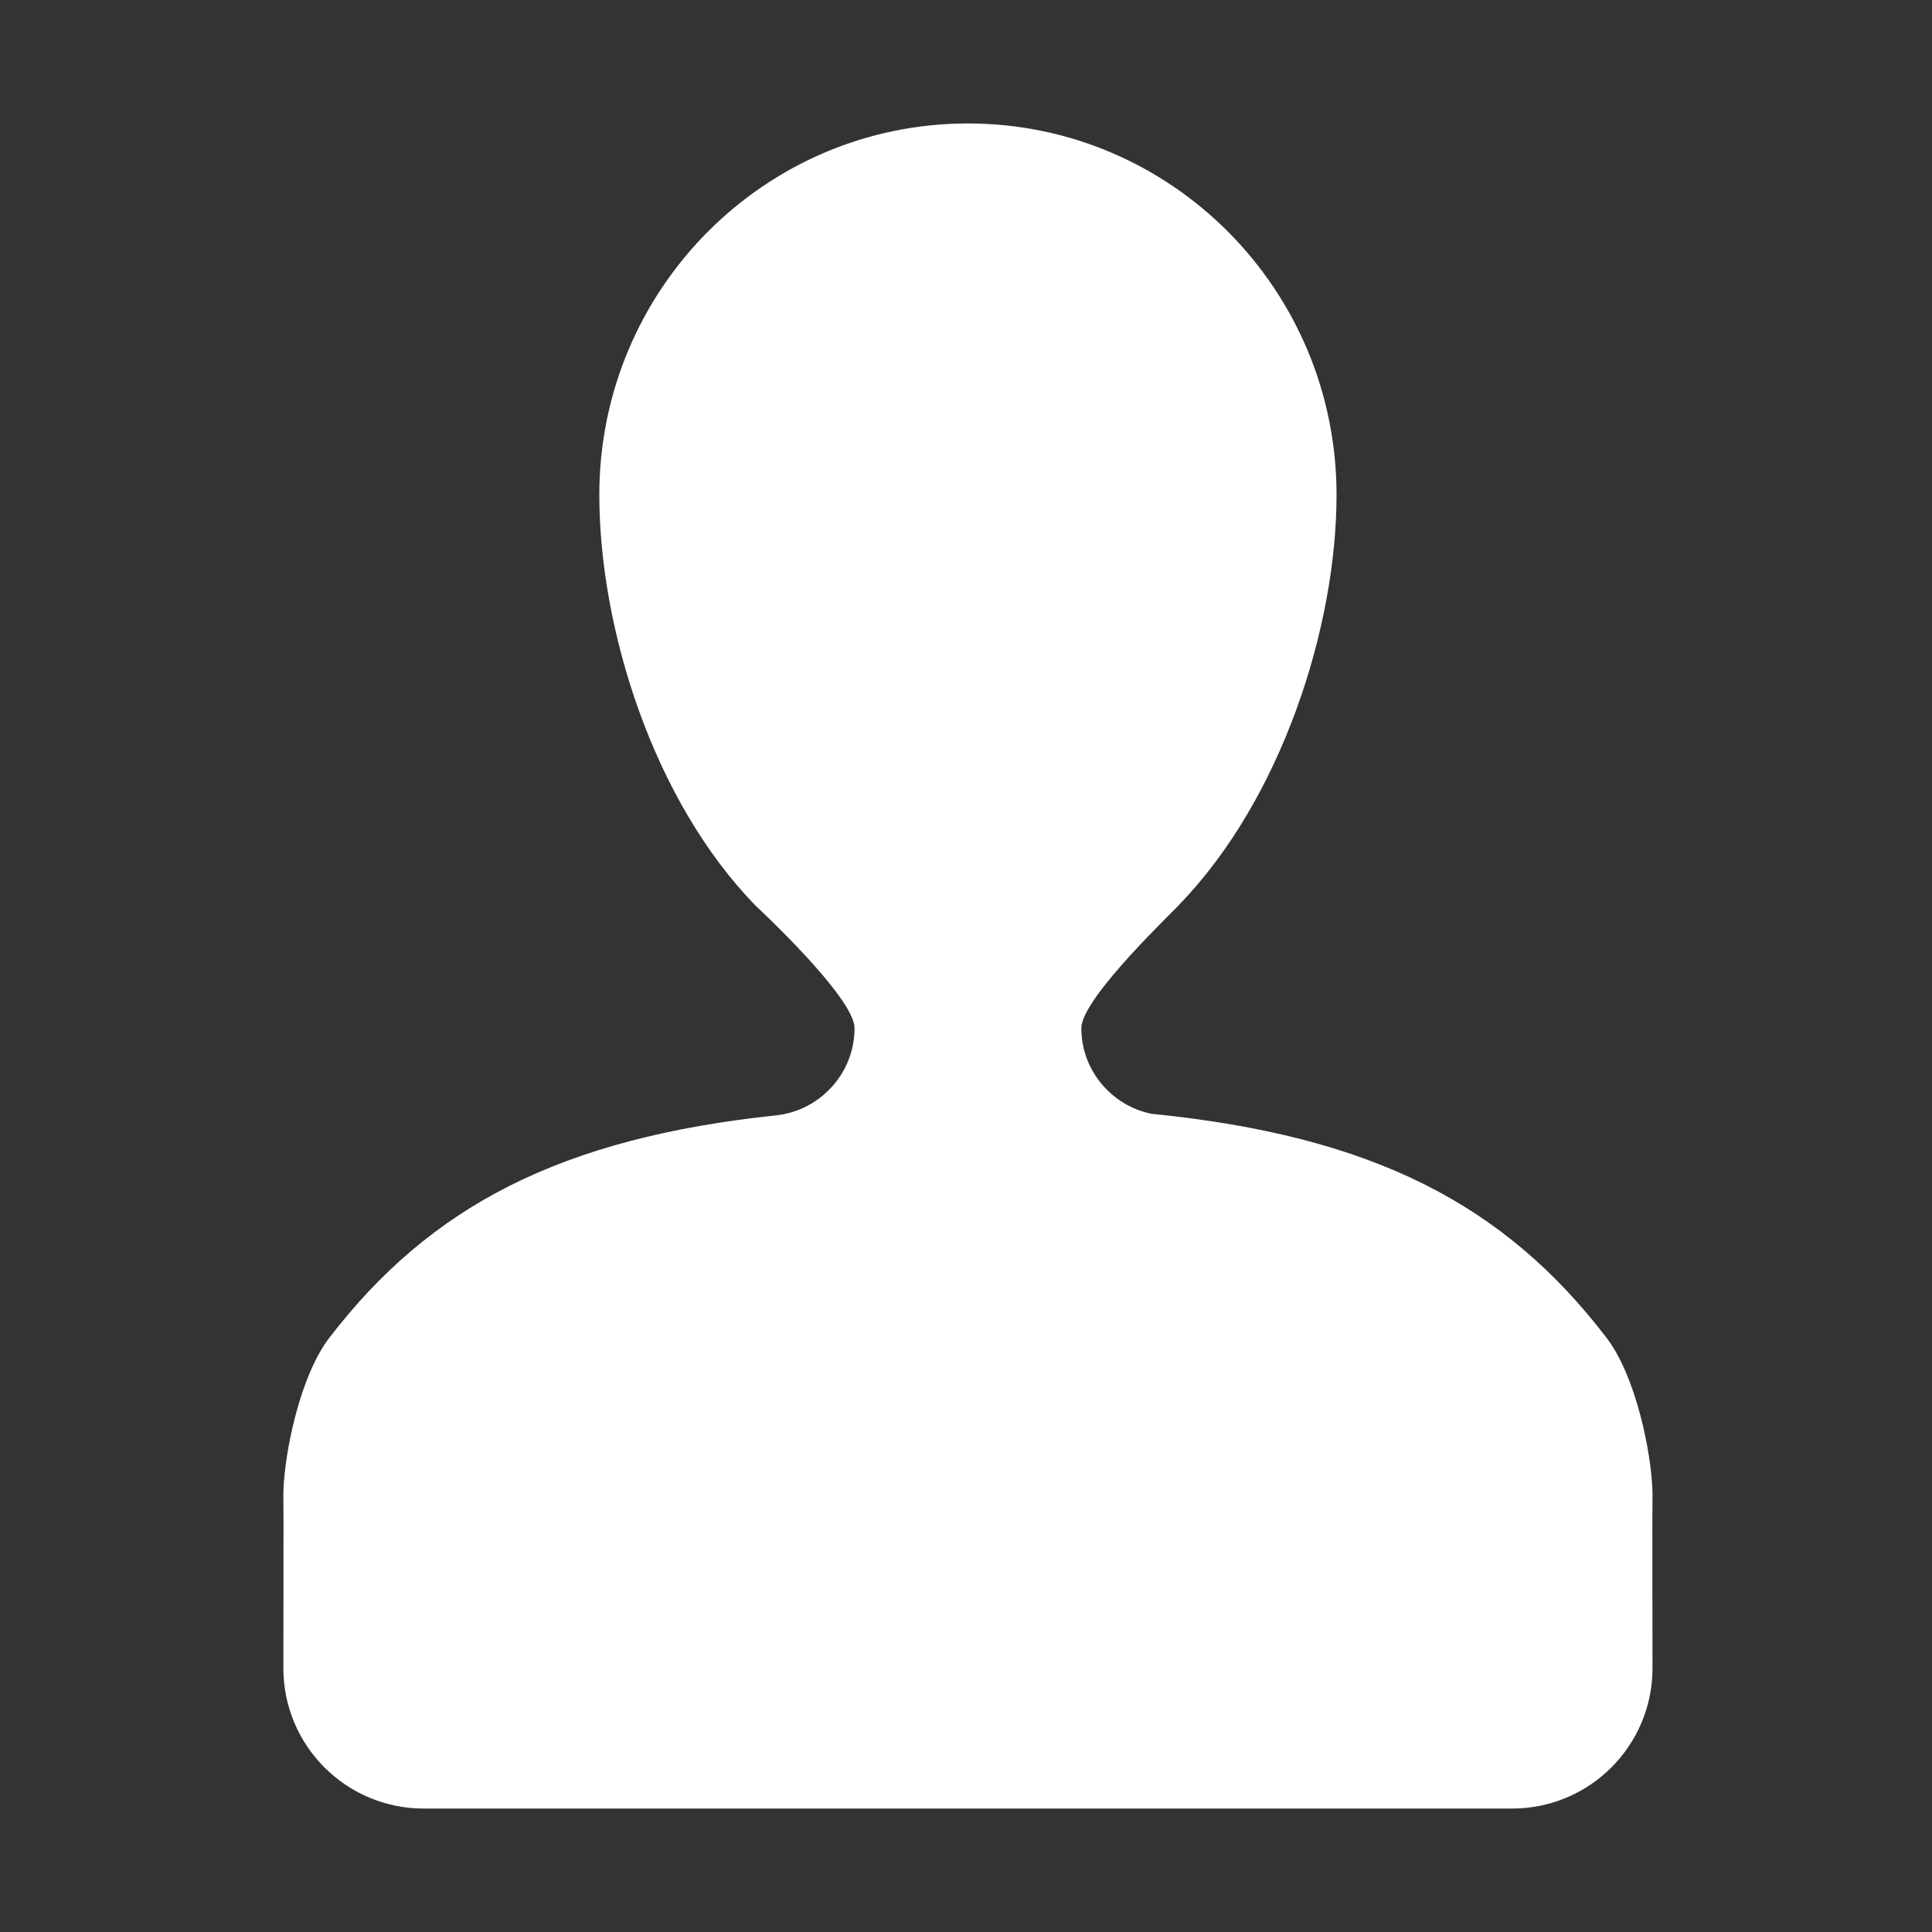 <?xml version="1.0" encoding="utf-8"?>
<!-- Generator: Adobe Illustrator 13.0.0, SVG Export Plug-In . SVG Version: 6.00 Build 14948)  -->
<!DOCTYPE svg PUBLIC "-//W3C//DTD SVG 1.1//EN" "http://www.w3.org/Graphics/SVG/1.1/DTD/svg11.dtd">
<svg version="1.1" id="Layer_1" xmlns="http://www.w3.org/2000/svg" xmlns:xlink="http://www.w3.org/1999/xlink" x="0px" y="0px"
	 width="500px" height="500px" viewBox="0 0 500 500" enable-background="new 0 0 500 500" xml:space="preserve">
<rect x="0" y="0" width="500" height="500" fill="#333333" stroke="none"/>
<path fill="#FFFFFF" d="M415.762,346.214c-26.346-34.435-60.323-52.243-117.74-57.963c-10.362-2.086-18.174-11.269-18.174-22.173
	c0-7.985,25.616-31.89,25.434-32.066c26.439-27.345,40.614-71.778,40.614-105.938c0-53.057-42.701-96.124-95.396-96.124
	c-52.694,0-95.398,43.067-95.398,96.124c0,34.347,13.811,79.046,40.523,106.392c0,0,25.529,23.629,25.529,31.614
	c0,11.543-8.721,21.168-19.989,22.535c-56.24,5.906-89.852,23.617-115.93,57.601c-7.541,9.812-11.631,29.527-11.902,40.07
	c0.09,2.725,0,45.427,0,45.427c0,20.077,16.264,36.34,36.343,36.34h281.648c20.078,0,36.345-16.263,36.345-36.34
	c0,0-0.089-42.702,0-45.427C427.4,375.741,423.3,356.025,415.762,346.214z"/>
</svg>
